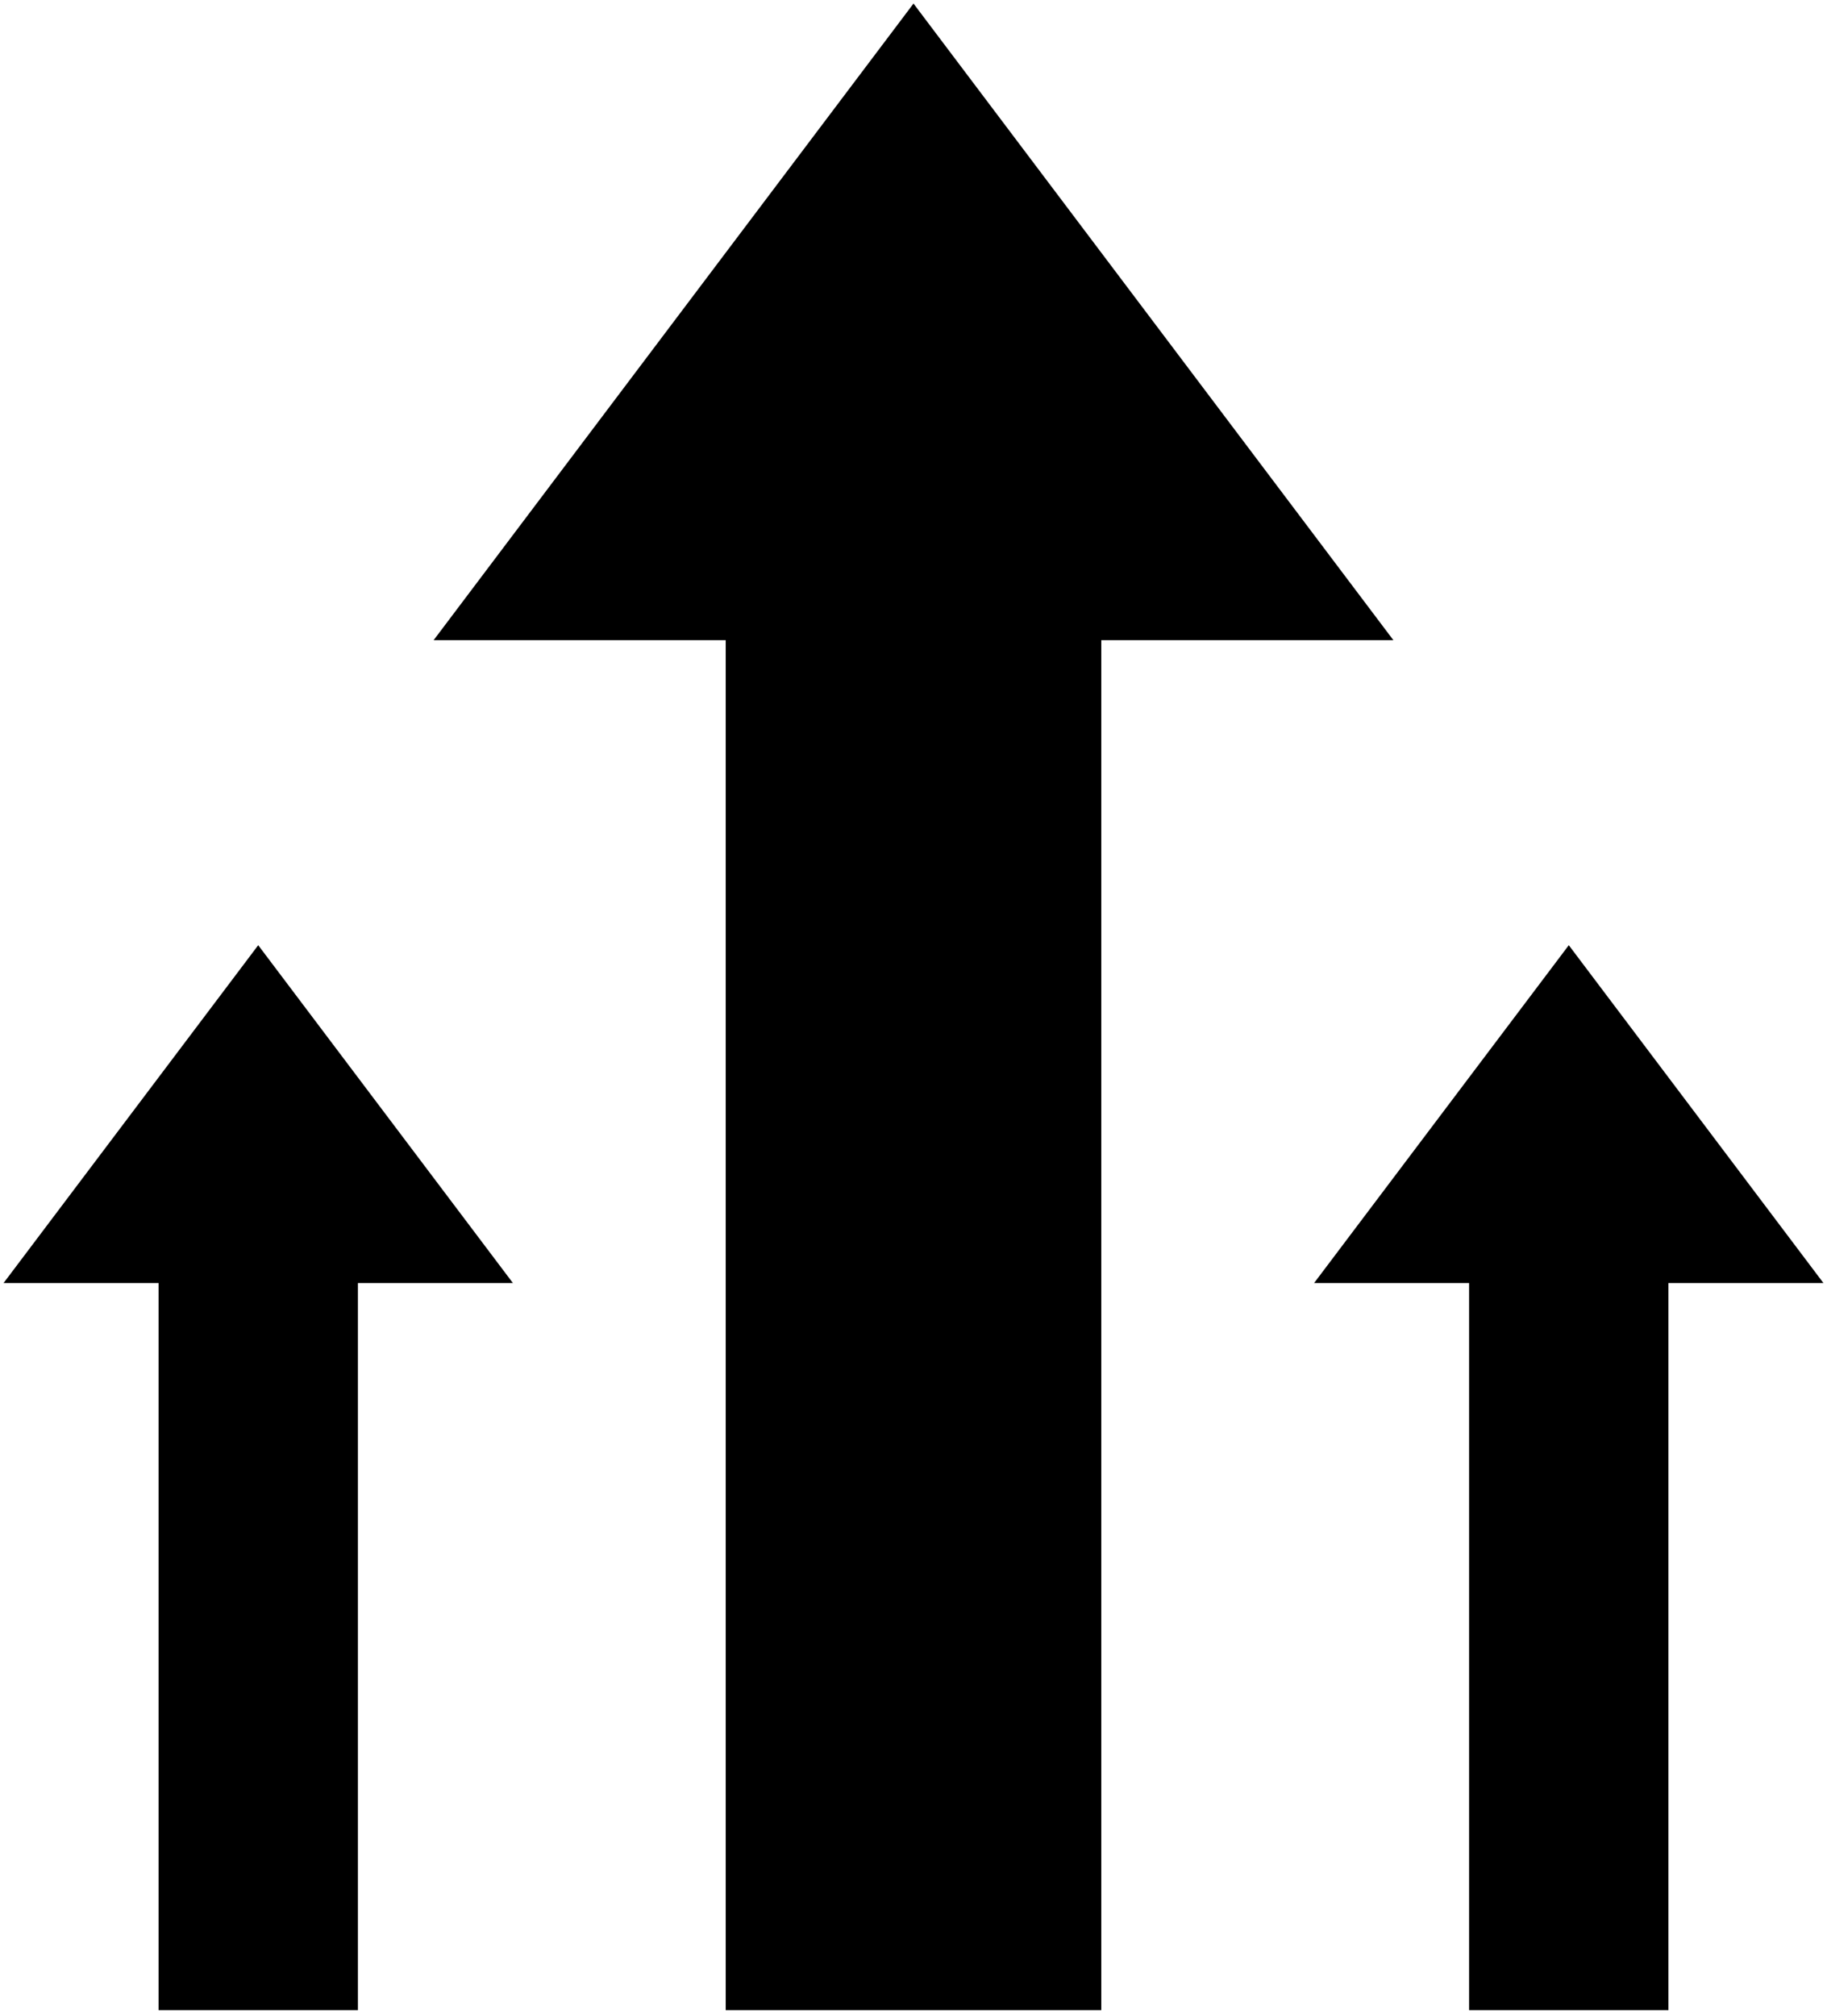 <svg viewBox="-1 -1 514 567">
    <path class="fil0" d="M308.833 179.066v385.319h-105.665V179.066h-82.176L256 0l135.009 179.066zm159.558 180.821v204.498h-56.084V359.887h-43.609l71.657 -95.028 71.645 95.028zm-368.698 0v204.498H43.609V359.887H0l71.645 -95.028 71.657 95.028z"/>
</svg>
